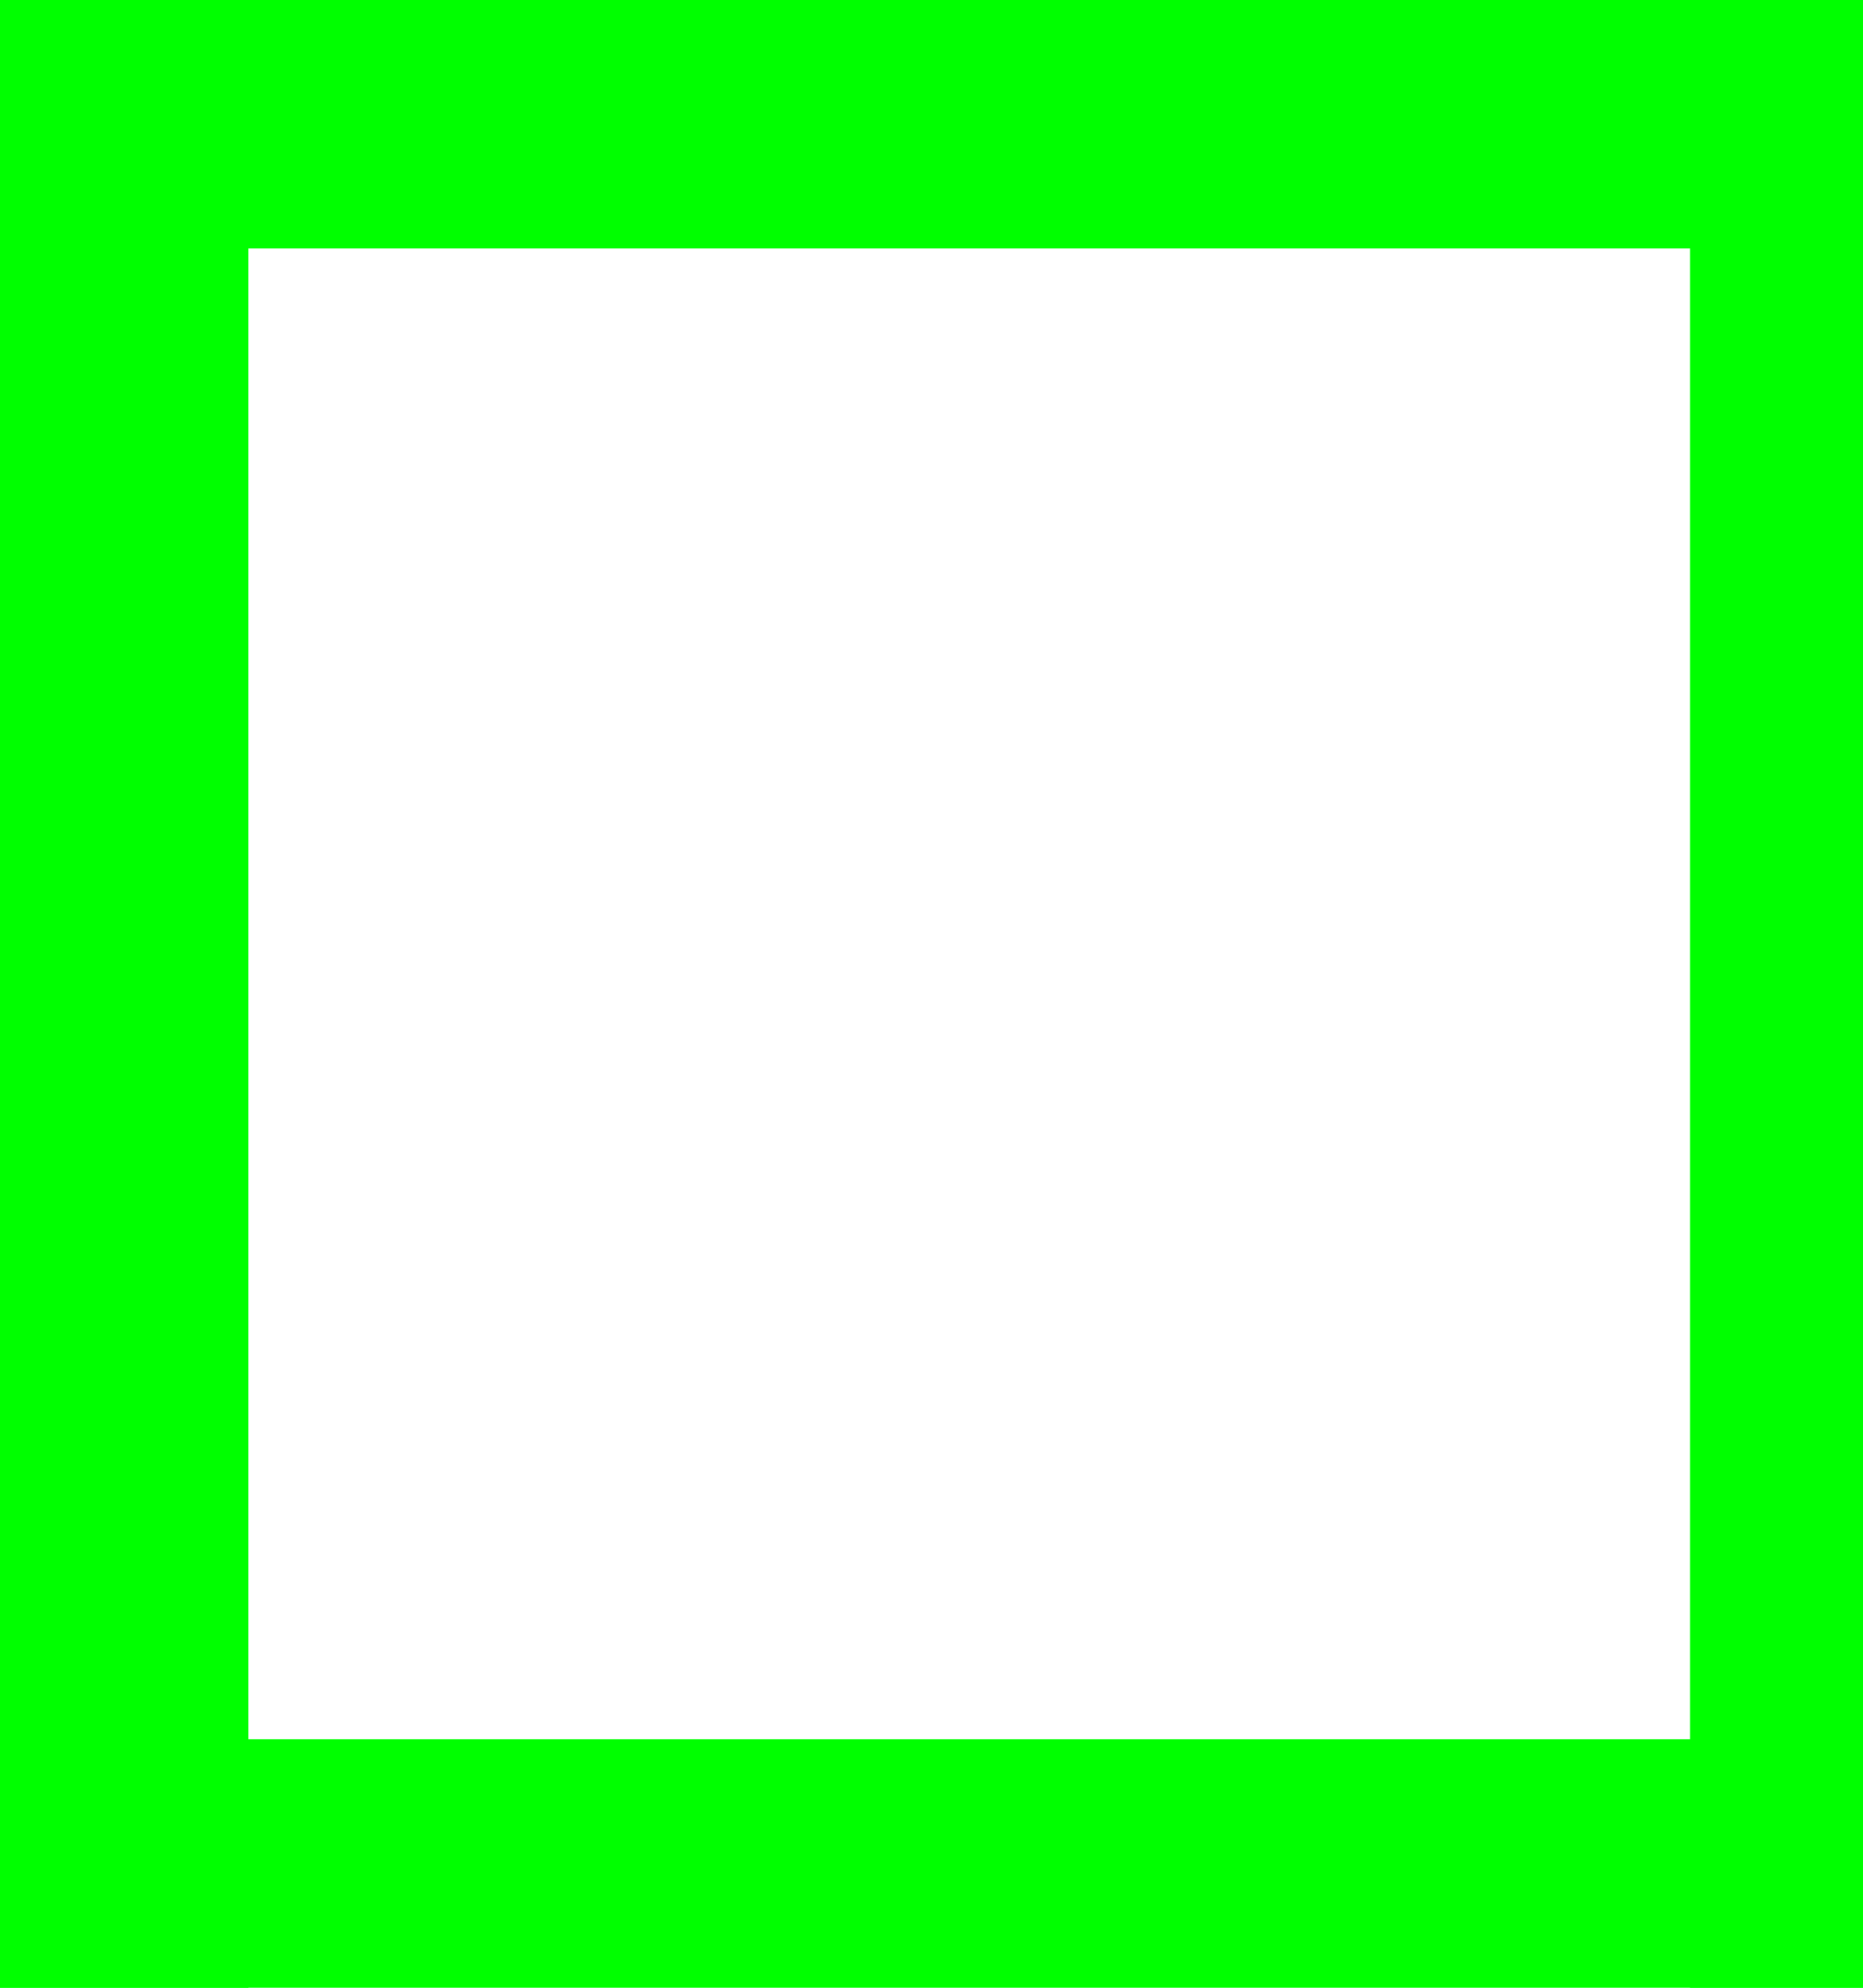 <?xml version="1.0" encoding="utf-8"?>
<svg viewBox="0 0 15 16" xmlns="http://www.w3.org/2000/svg">
  <path style="fill: rgb(216, 216, 216); stroke: rgb(0, 0, 0);" d="M 15.607 16.566"/>
  <rect width="2" height="16" style="stroke-miterlimit: 1; fill: rgb(0, 255, 0);"/>
  <rect width="15" height="2" style="stroke-miterlimit: 1; fill: rgb(0, 255, 0);"/>
  <rect width="15" height="2" style="stroke-miterlimit: 1; fill: rgb(0, 255, 0);" y="14"/>
  <rect width="2" height="16" style="stroke-miterlimit: 1; fill: rgb(0, 255, 0);" x="13.607"/>
</svg>